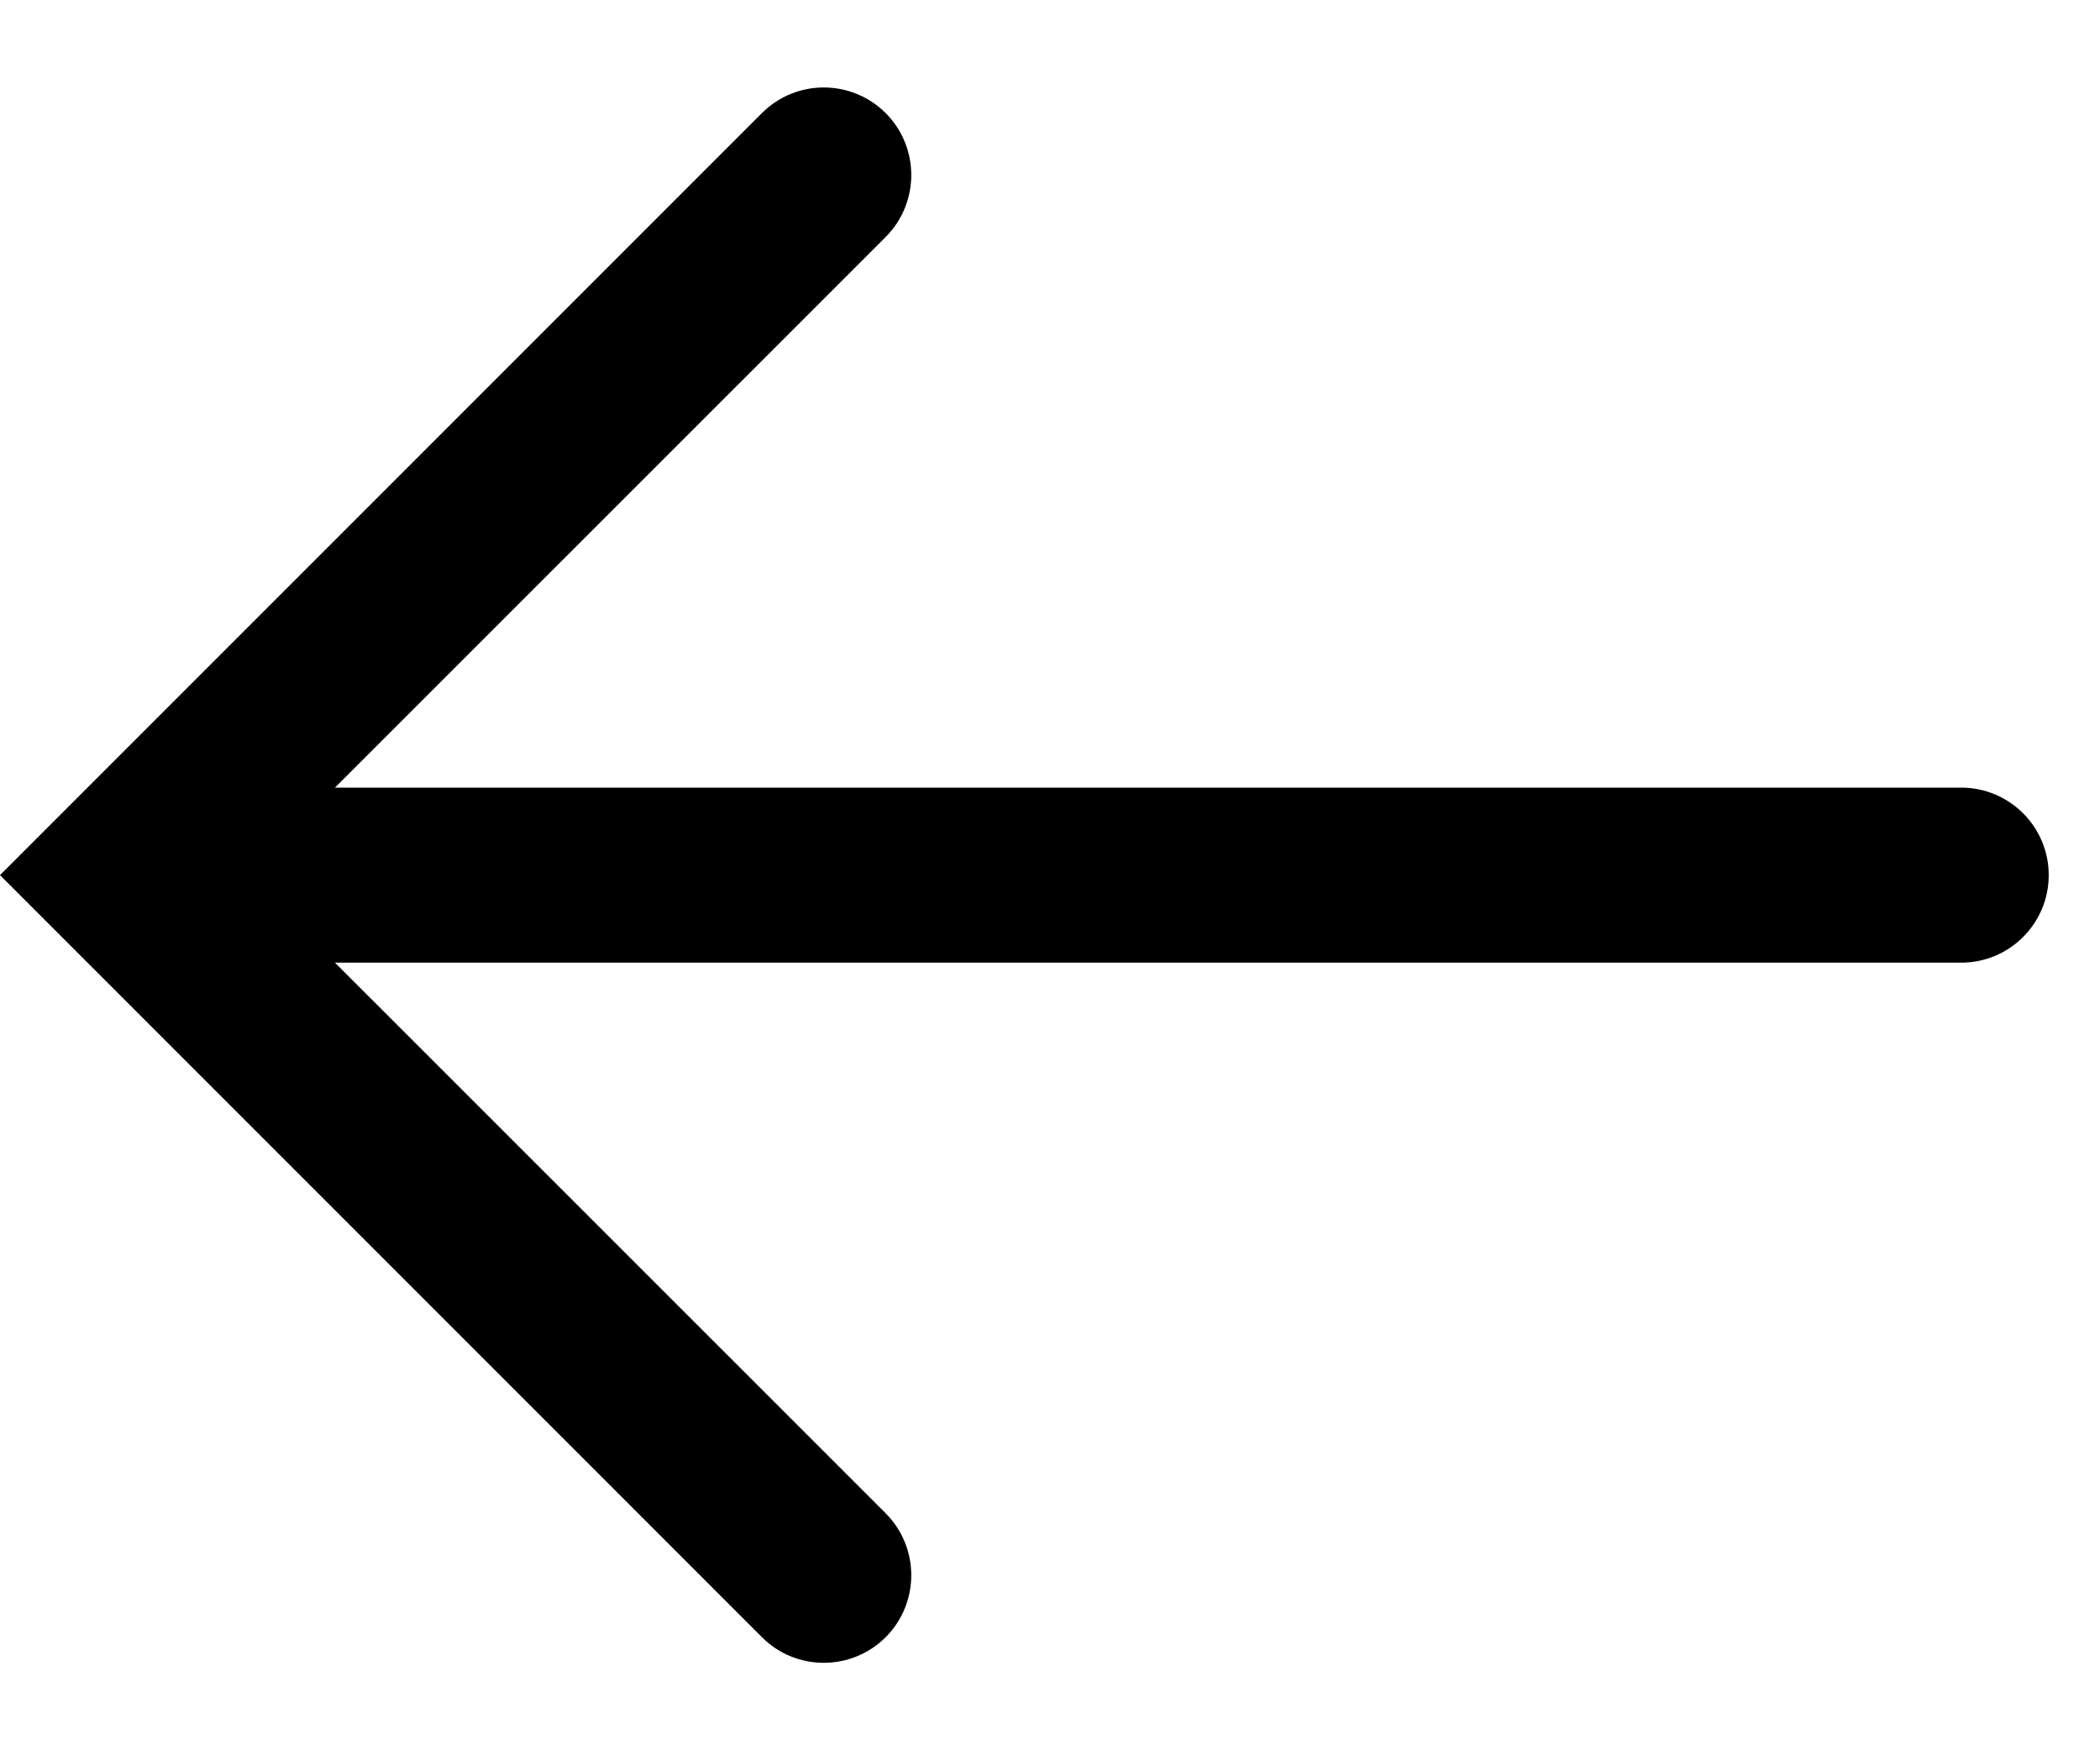 <svg width="12" height="10" viewBox="0 0 12 10" fill="none" xmlns="http://www.w3.org/2000/svg">
<path fill-rule="evenodd" clip-rule="evenodd" d="M5.061 1.354C5.256 1.158 5.256 0.842 5.061 0.646C4.865 0.451 4.549 0.451 4.354 0.646L0.354 4.646L0 5L0.354 5.354L4.354 9.354C4.549 9.549 4.865 9.549 5.061 9.354C5.256 9.158 5.256 8.842 5.061 8.646L1.914 5.5H11.207C11.483 5.5 11.707 5.276 11.707 5C11.707 4.724 11.483 4.5 11.207 4.5H1.914L5.061 1.354Z" fill="black"/>
</svg>
